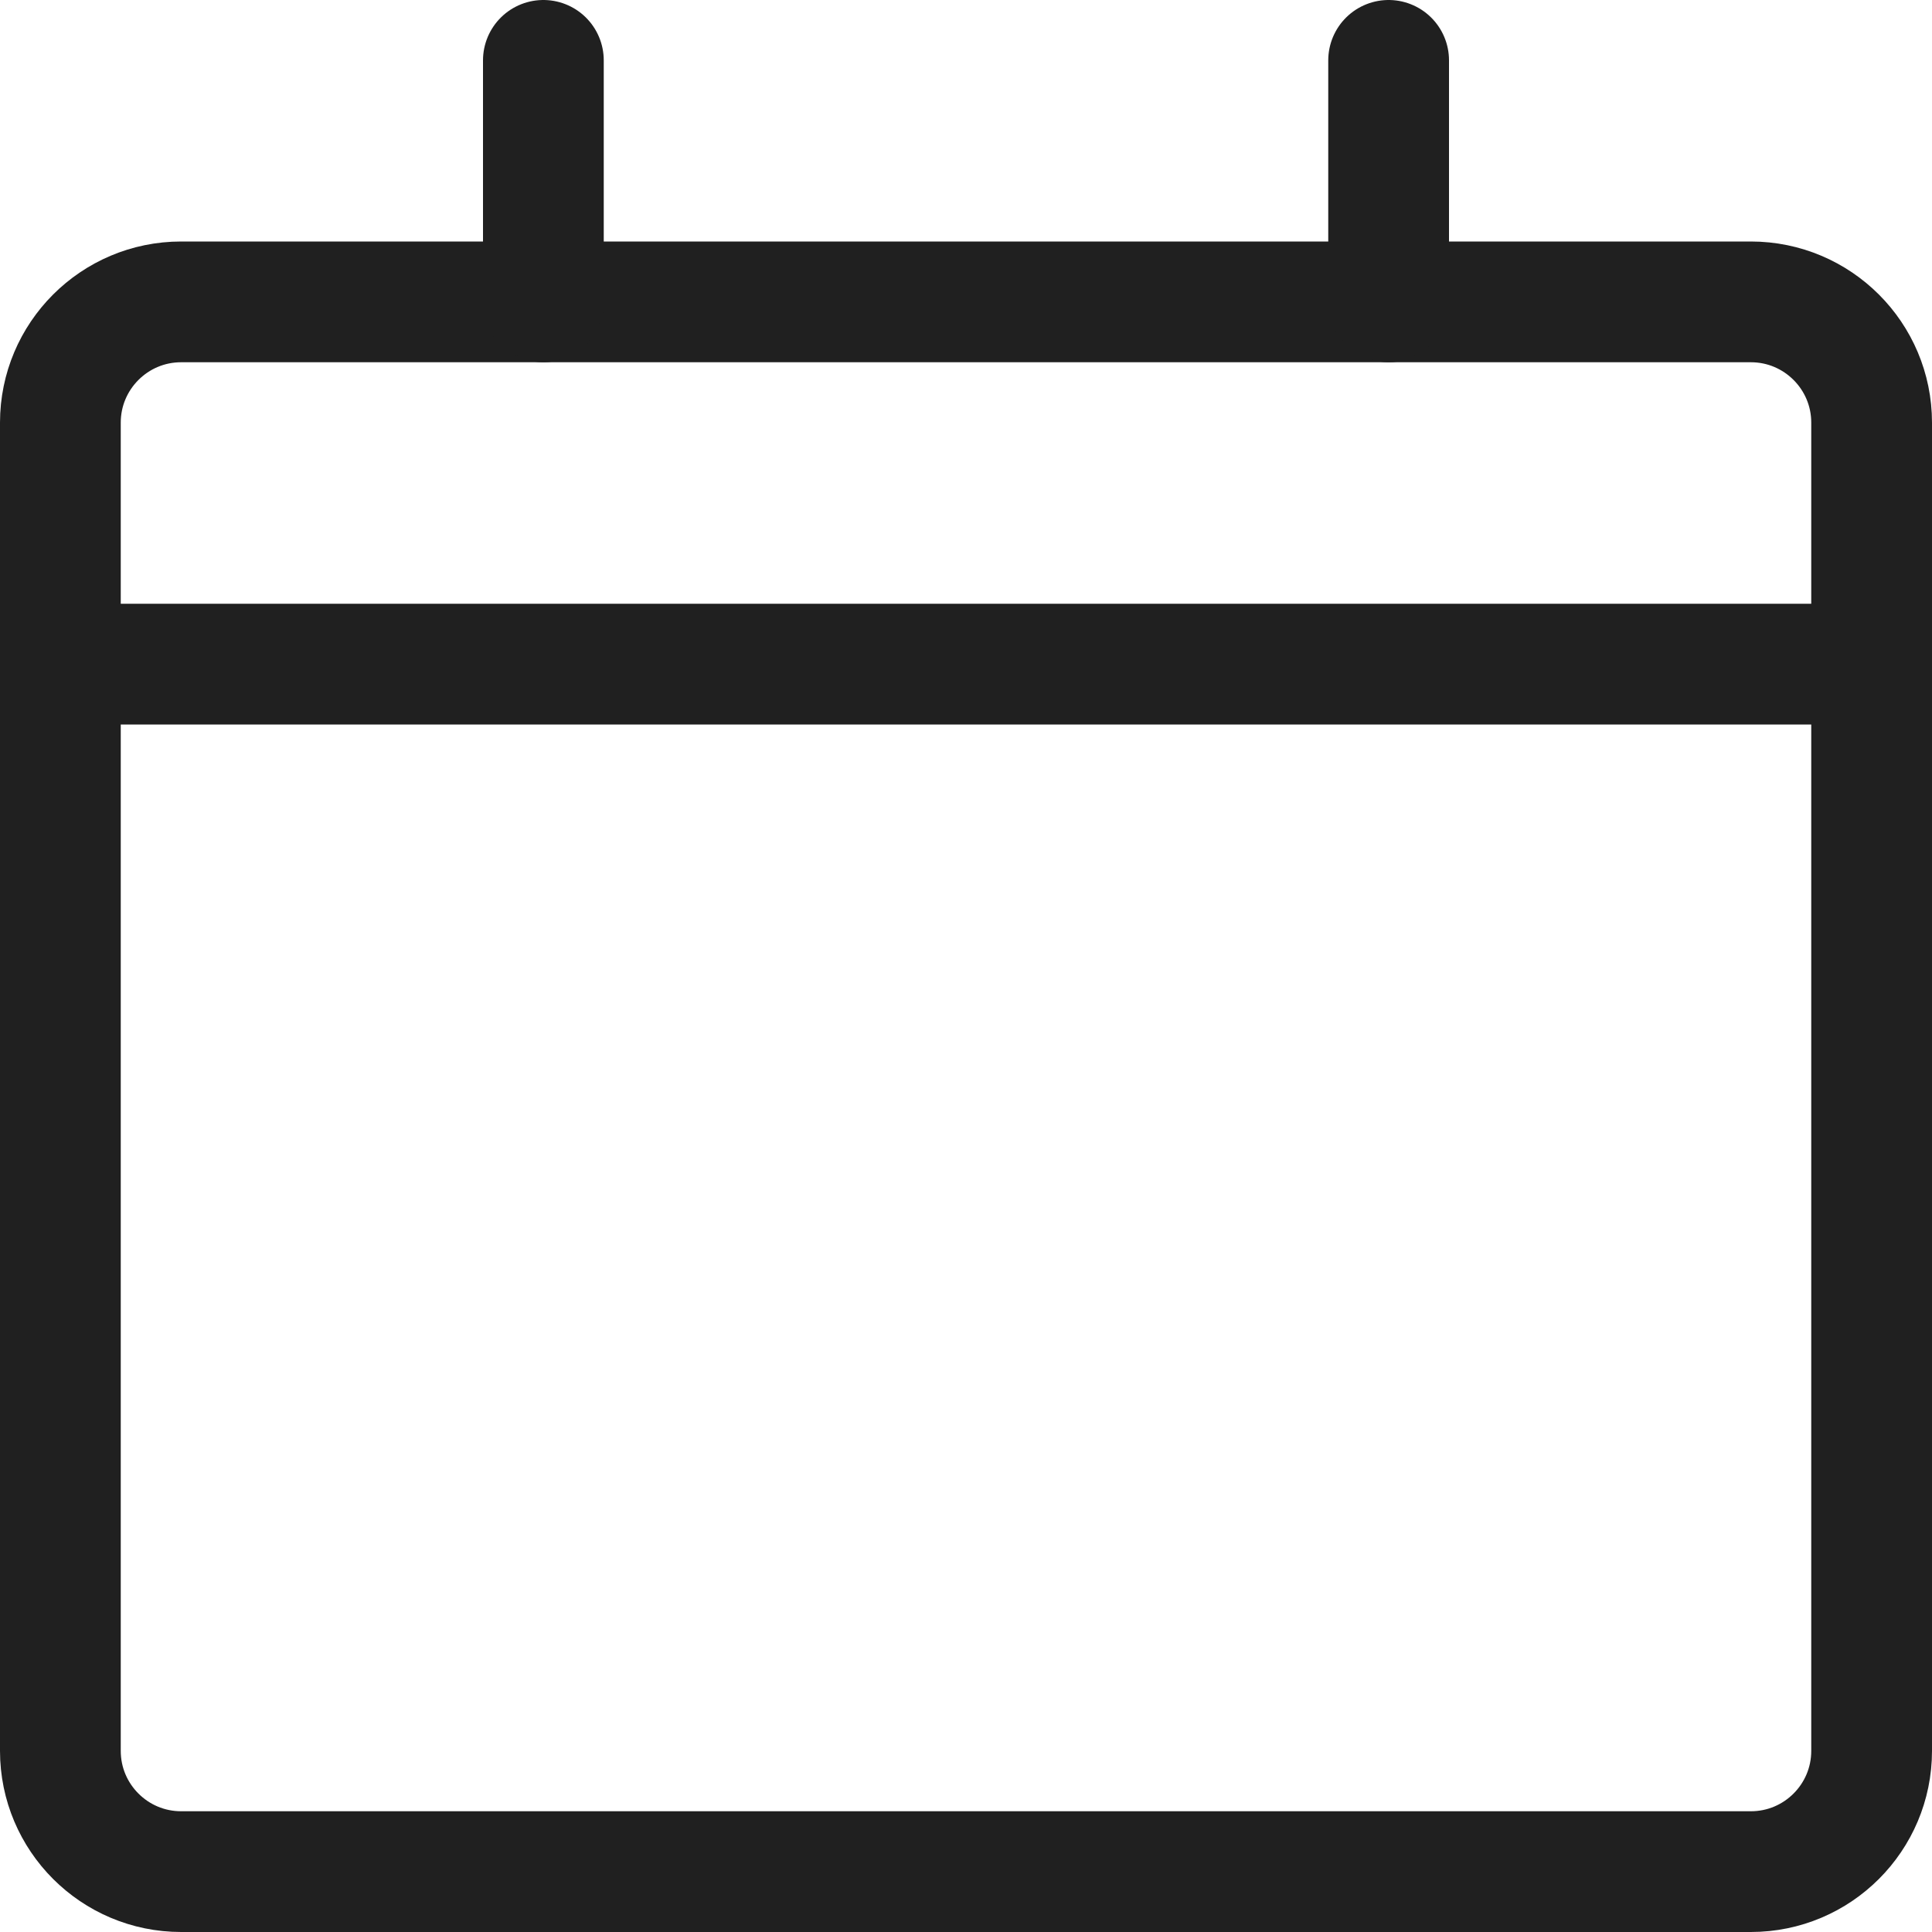 <svg xmlns="http://www.w3.org/2000/svg" viewBox="0 0 16 16" width="16" height="16"><g class="nc-icon-wrapper" stroke-width="1" fill="#202020" stroke="#202020"><line data-color="color-2" fill="none" stroke-linecap="round" stroke-linejoin="round" stroke-miterlimit="10" x1="0.5" y1="5.5" x2="15.5" y2="5.5"/> <path fill="none" stroke="#202020" stroke-linecap="round" stroke-linejoin="round" stroke-miterlimit="10" d="M14.5,2.5h-13 c-0.552,0-1,0.448-1,1v11c0,0.552,0.448,1,1,1h13c0.552,0,1-0.448,1-1v-11C15.5,2.948,15.052,2.5,14.5,2.5z"/> <line fill="none" stroke="#202020" stroke-linecap="round" stroke-linejoin="round" stroke-miterlimit="10" x1="4.5" y1="0.5" x2="4.5" y2="2.5"/> <line fill="none" stroke="#202020" stroke-linecap="round" stroke-linejoin="round" stroke-miterlimit="10" x1="11.5" y1="0.5" x2="11.5" y2="2.5"/> </g></svg>